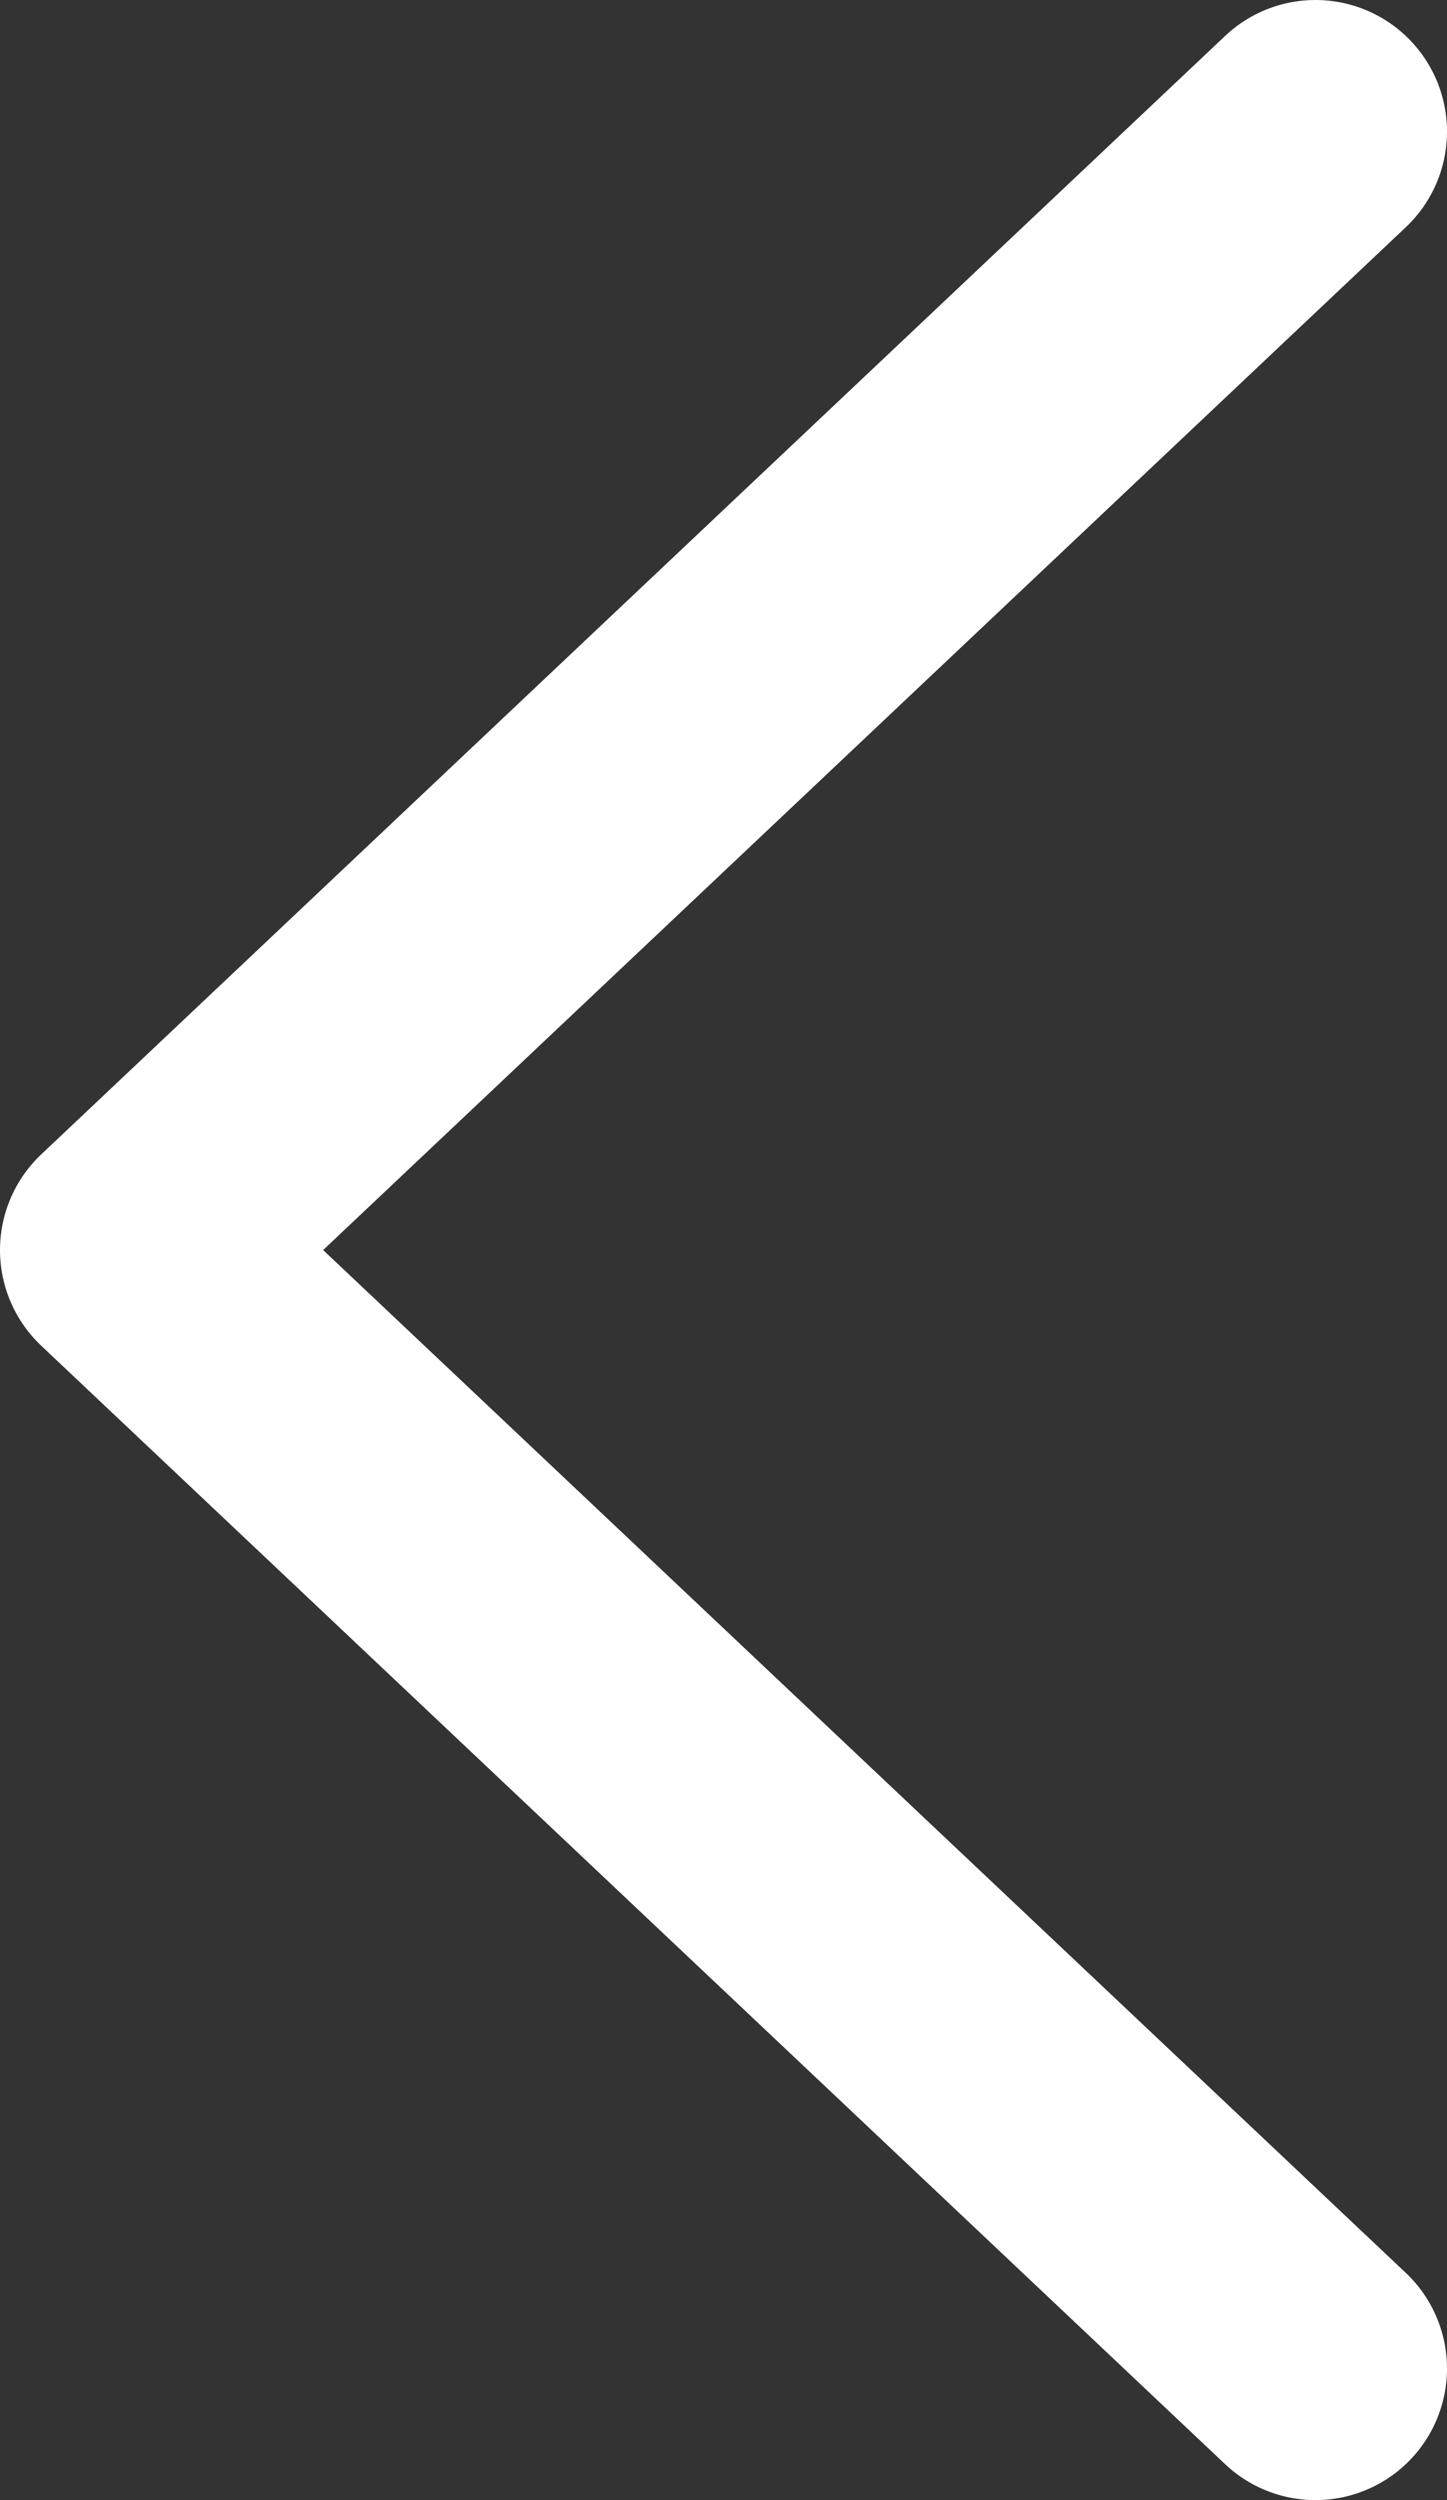 <svg xmlns="http://www.w3.org/2000/svg" width="11" height="19"><rect width="100%" height="100%" fill="#333333" stroke="none"/><path fill="none" stroke="#FFF" stroke-linecap="round" stroke-linejoin="round" stroke-width="2" d="M10 1L1 9.5l9 8.5"/></svg>